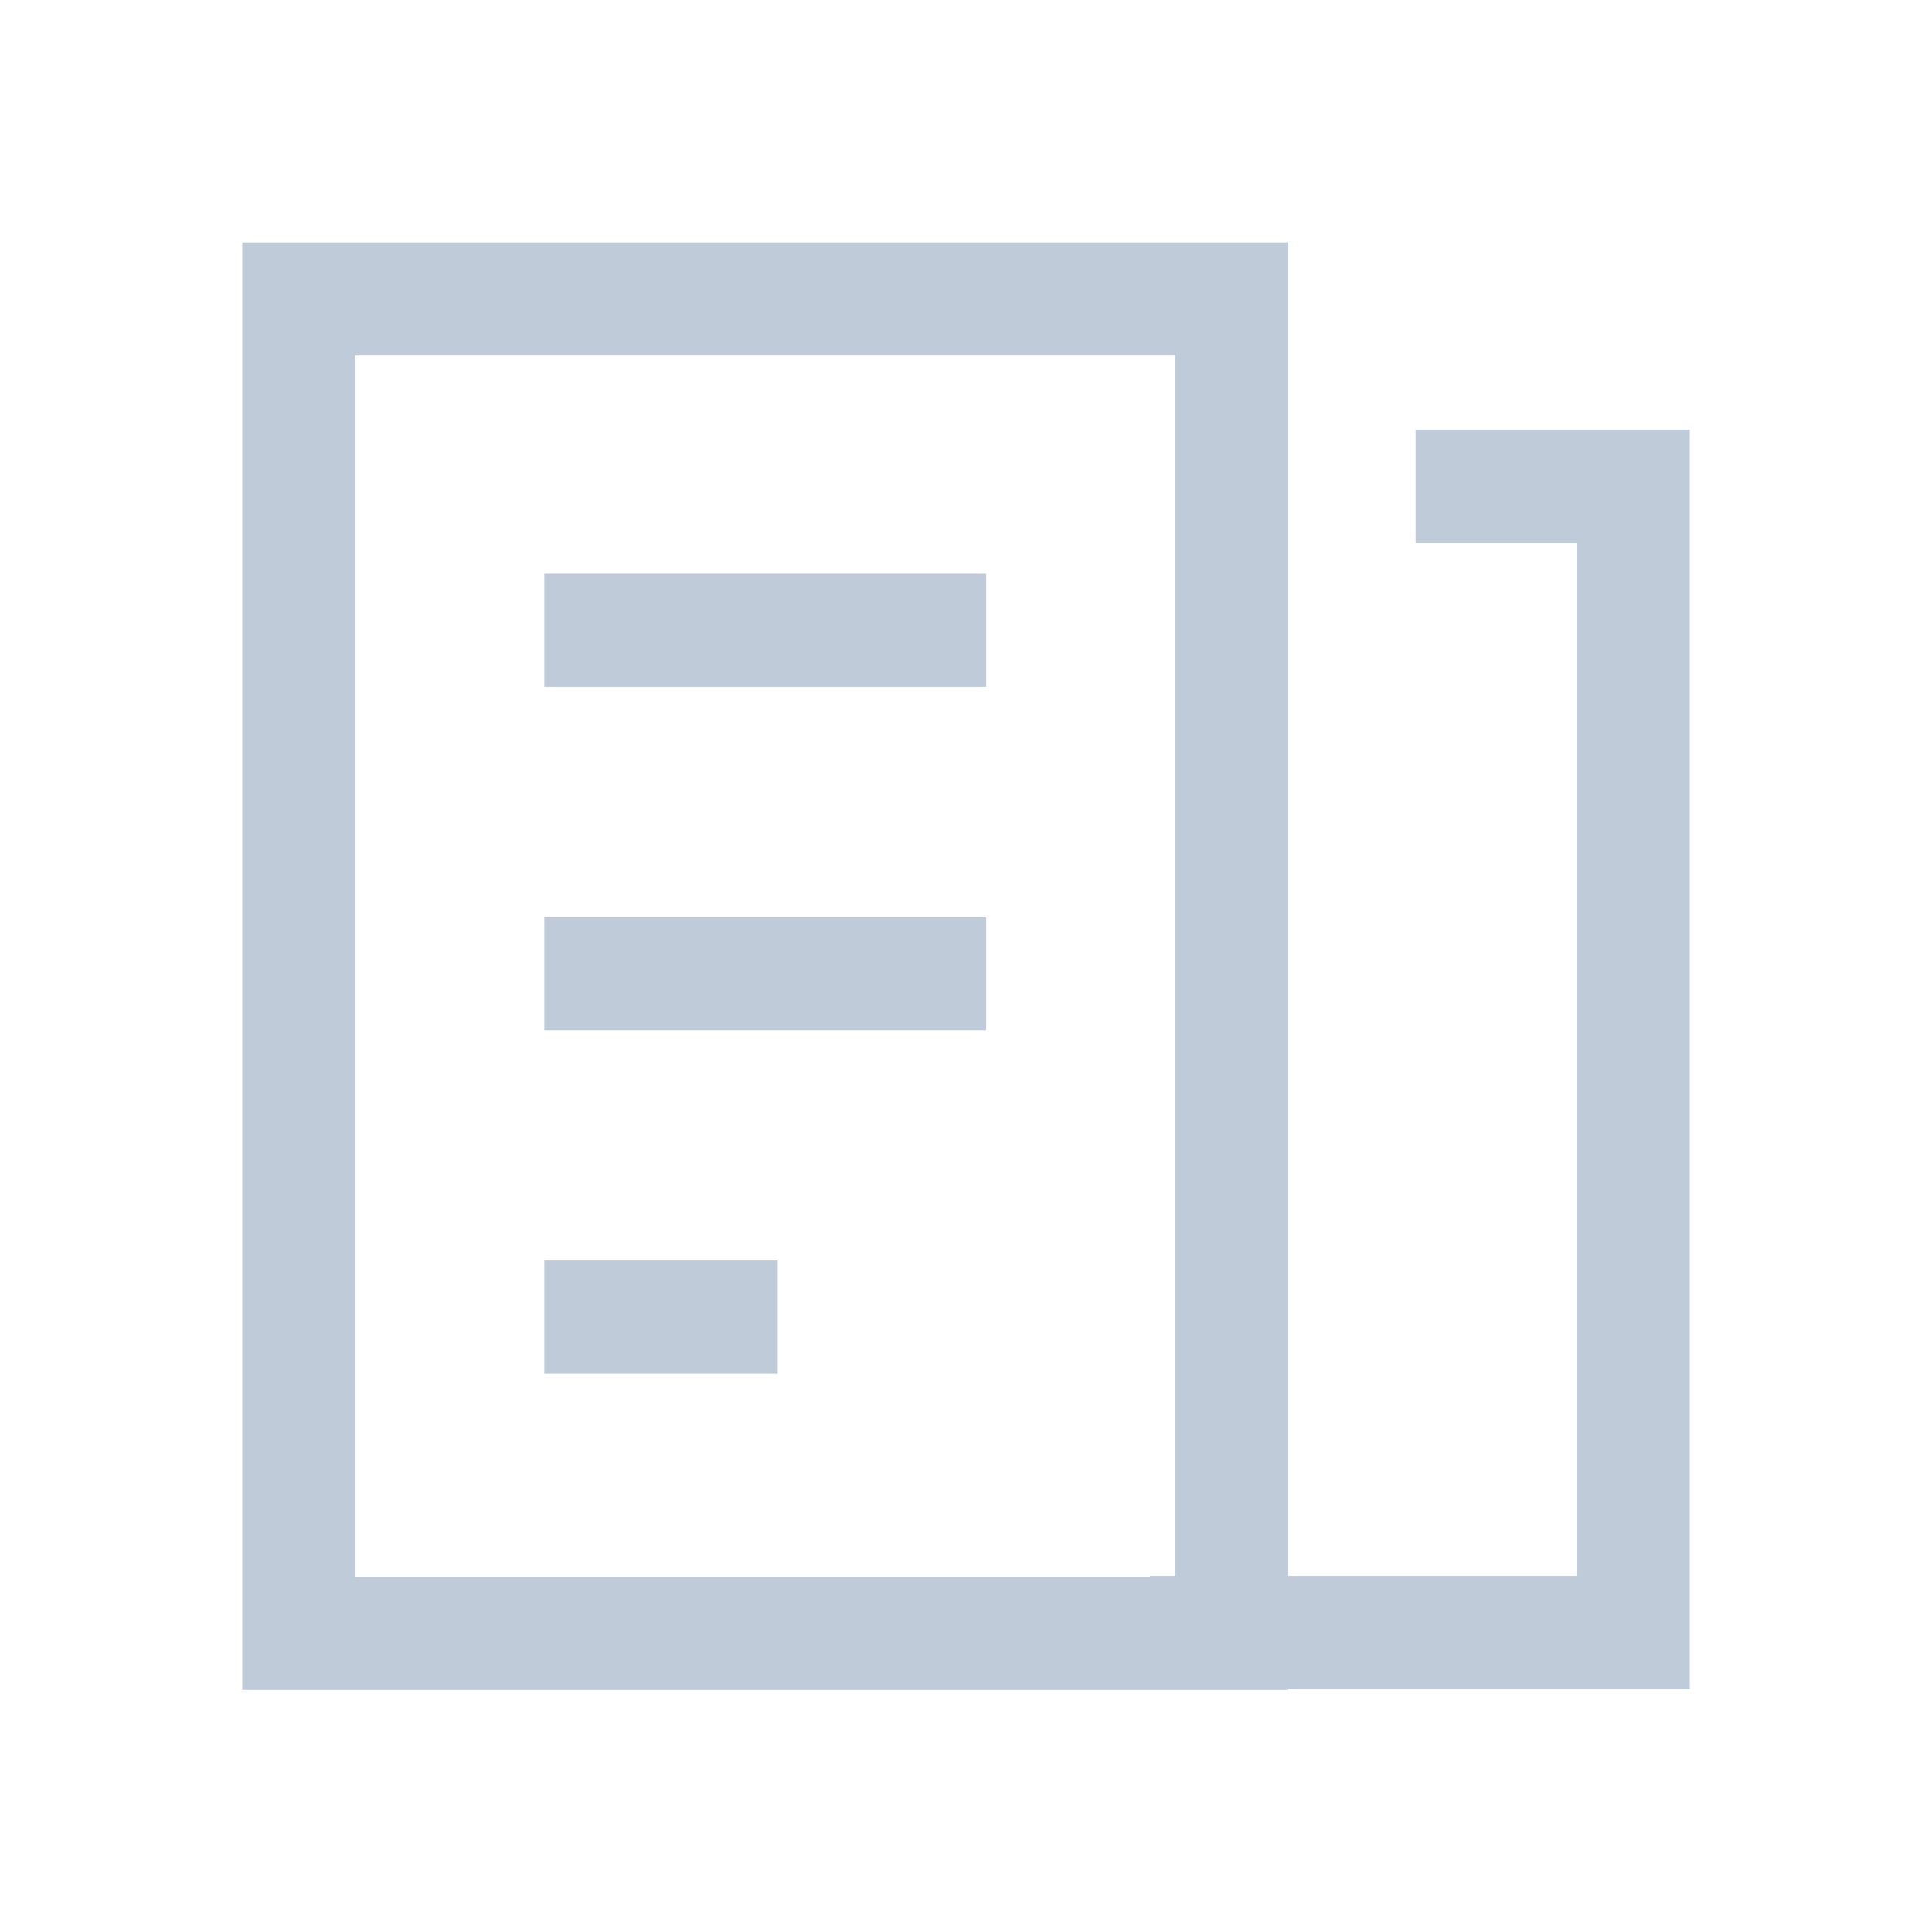 <?xml version="1.0" standalone="no"?><!DOCTYPE svg PUBLIC "-//W3C//DTD SVG 1.1//EN" "http://www.w3.org/Graphics/SVG/1.1/DTD/svg11.dtd"><svg t="1583141122967" class="icon" viewBox="0 0 1024 1024" version="1.1" xmlns="http://www.w3.org/2000/svg" p-id="4228" xmlns:xlink="http://www.w3.org/1999/xlink" width="200" height="200"><defs><style type="text/css"></style></defs><path d="M895.6 895.2H609.5v-60h226.1V287.7h-85.3v-60h145.3z" fill="#BFCBD9" p-id="4229"></path><path d="M682.8 895.7H128.4V128.5h554.4v767.2z m-494.4-60h434.4V188.5H188.4v647.2z" fill="#BFCBD9" p-id="4230"></path><path d="M288.5 304.1h234.2v60H288.5zM288.5 486.1h234.2v60H288.5zM288.5 668.1h123.7v60H288.5z" fill="#BFCBD9" p-id="4231"></path></svg>
